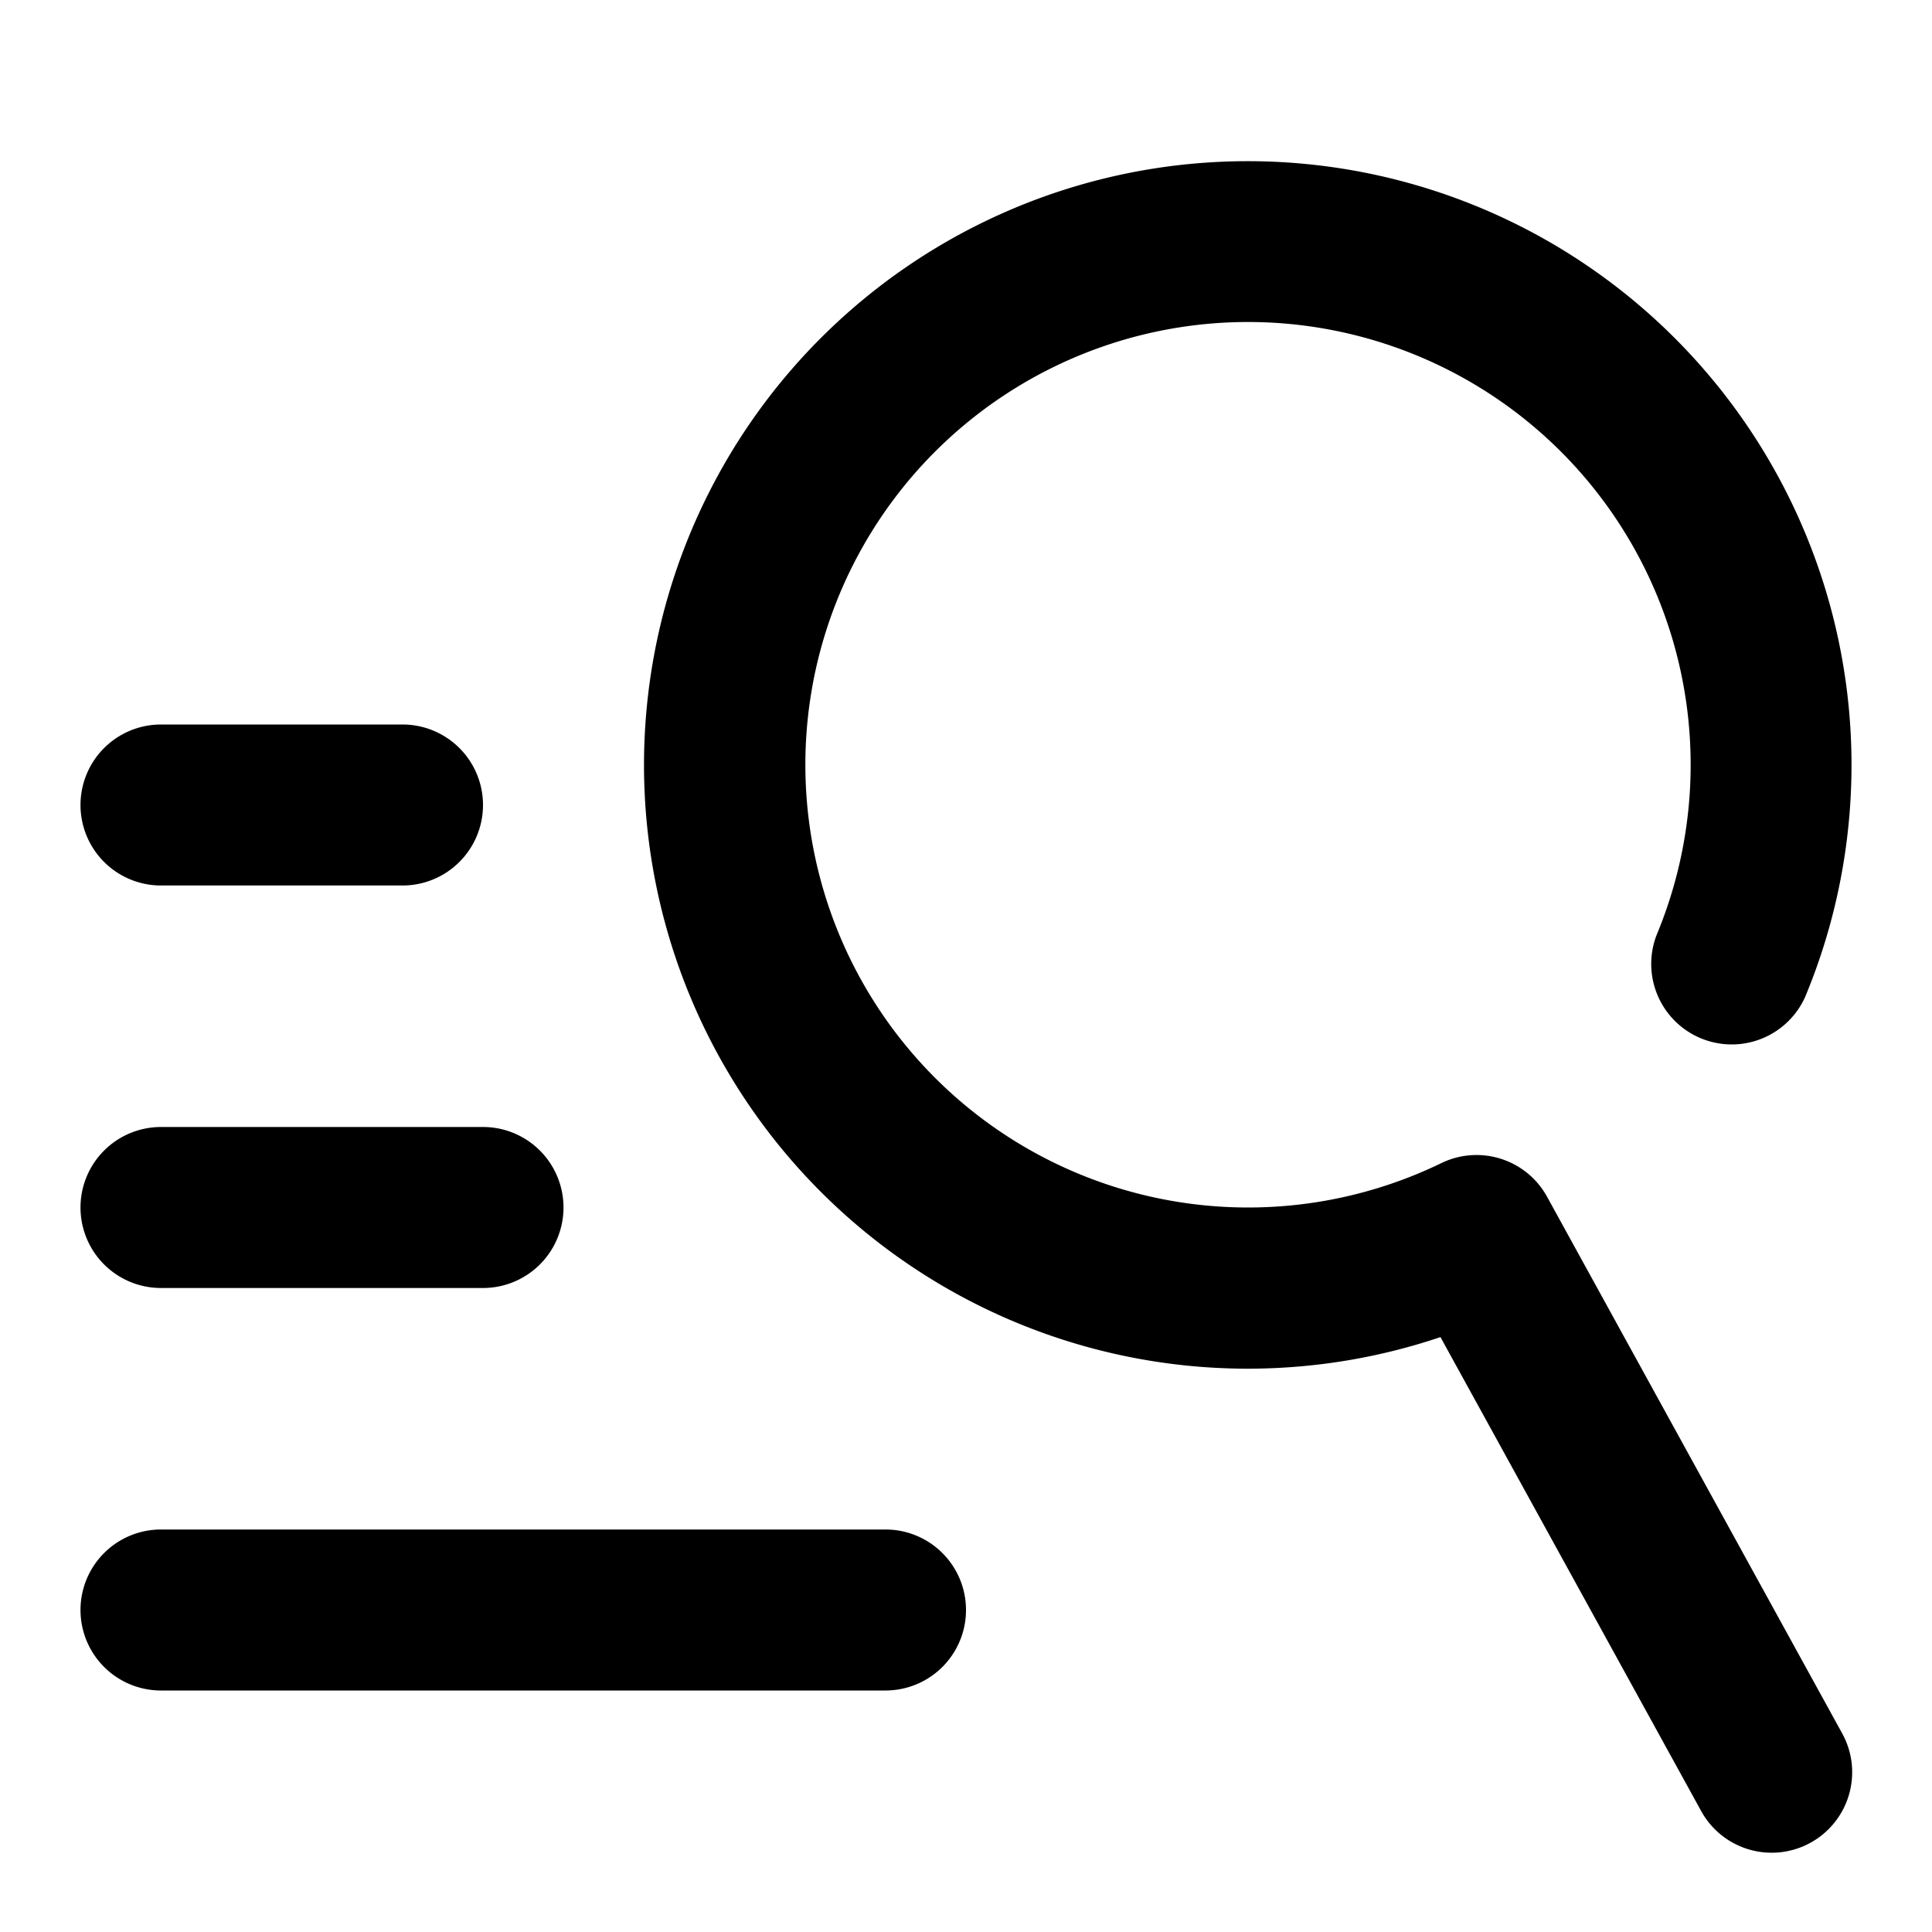 <svg xmlns="http://www.w3.org/2000/svg" width="24" height="24"><path fill="currentColor" d="M1 10a1 1 0 0 1 1-1h3a1 1 0 0 1 0 2H2a1 1 0 0 1-1-1Zm0 5a1 1 0 0 1 1-1h4a1 1 0 1 1 0 2H2a1 1 0 0 1-1-1Zm0 5a1 1 0 0 1 1-1h9a1 1 0 1 1 0 2H2a1 1 0 0 1-1-1ZM15.5 4a5.5 5.5 0 1 0 2.404 10.449 1 1 0 0 1 1.314.417l3.658 6.652a1 1 0 1 1-1.752.964l-3.23-5.872a7.5 7.5 0 1 1 4.53-4.225 1 1 0 0 1-1.845-.77A5.5 5.5 0 0 0 15.5 4Z"></path></svg>